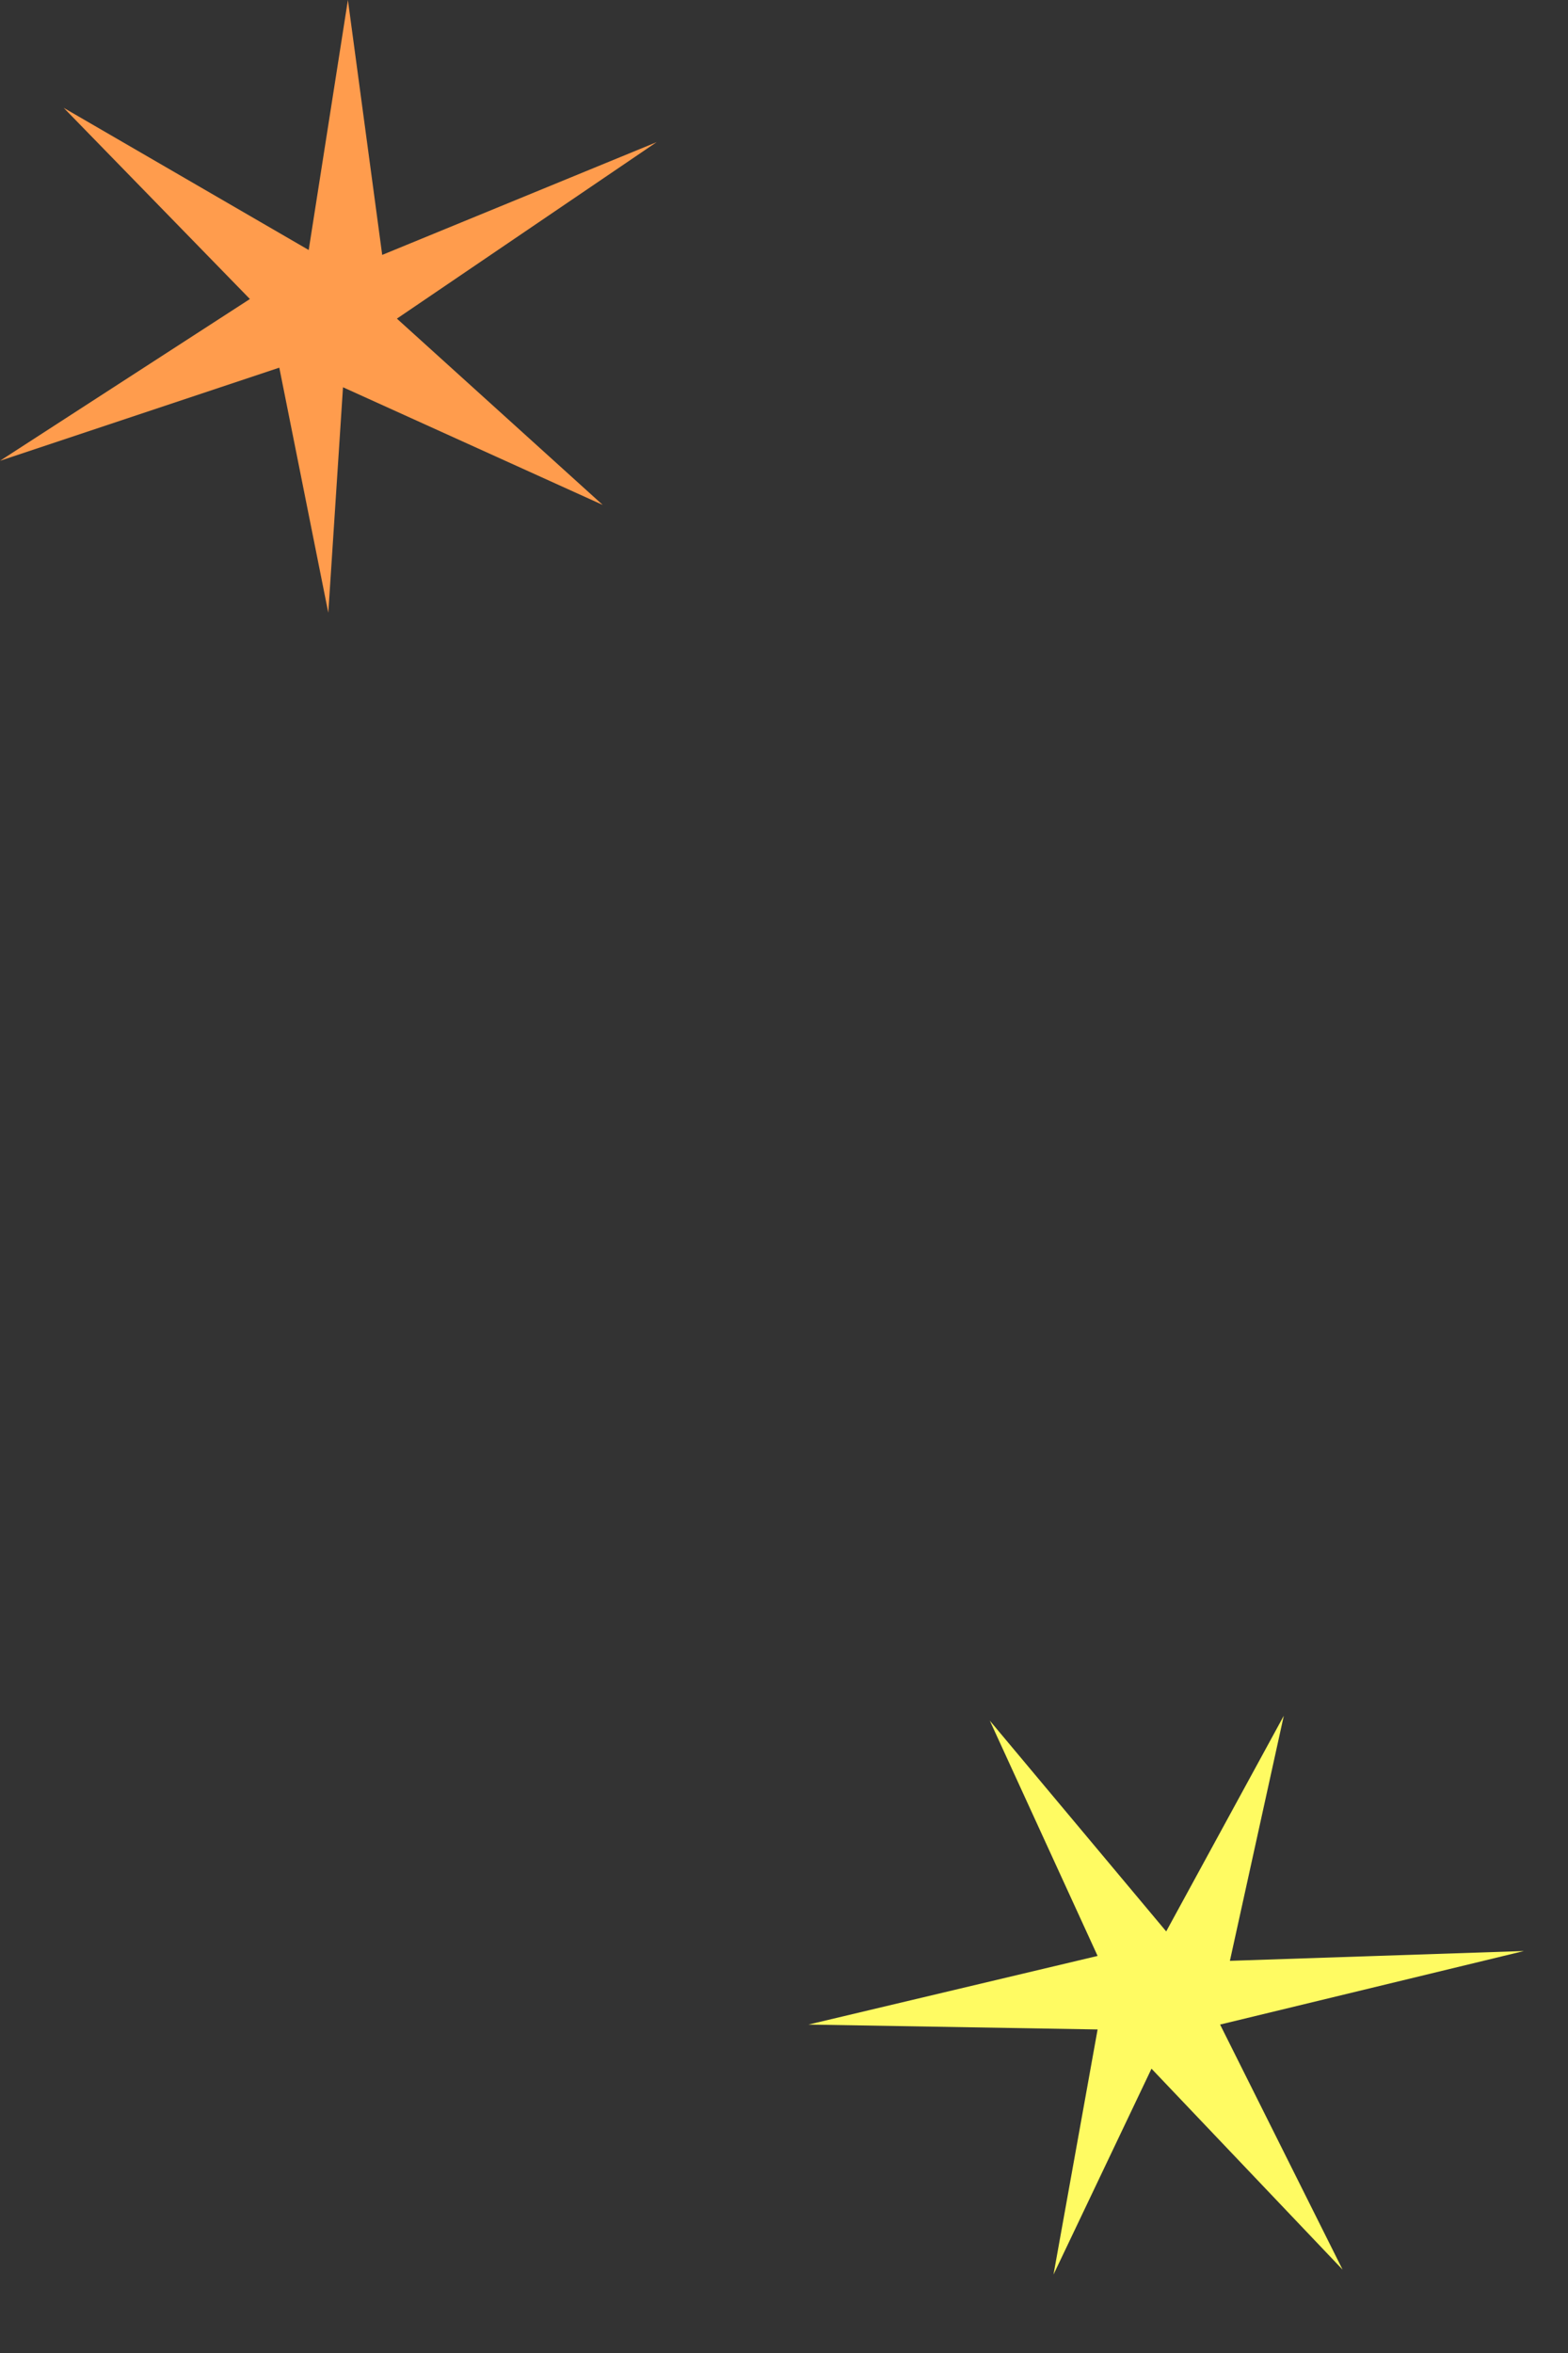 <?xml version="1.0" encoding="utf-8"?>
<svg version="1.1" id="Layer_1"
xmlns="http://www.w3.org/2000/svg"
xmlns:xlink="http://www.w3.org/1999/xlink"
xmlns:author="http://www.sothink.com"
width="16px" height="24px"
xml:space="preserve">
<rect width="100%" height="100%" fill="#333333" stroke="none"/>
<g id="694" transform="matrix(1, 0, 0, 1, 11.25, 13.65)">
<path style="fill:#FFFB62;fill-opacity:1" d="M-0.05,7.05L-3 7L-0.05 6.3L-1.15 3.9L0.65 6.05L1.85 3.85L1.3 6.35L4.3 6.25L1.2 7L2.45 9.5L0.5 7.45L-0.5 9.55L-0.05 7.05" />
<path style="fill:#FF9C4D;fill-opacity:1" d="M-8.4,-9.9L-11.25 -8.95L-8.7 -10.6L-10.6 -12.55L-8.1 -11.1L-7.7 -13.65L-7.35 -11.05L-4.55 -12.2L-7.2 -10.4L-5.1 -8.5L-7.75 -9.7L-7.9 -7.4L-8.4 -9.9" />
</g>
</svg>
